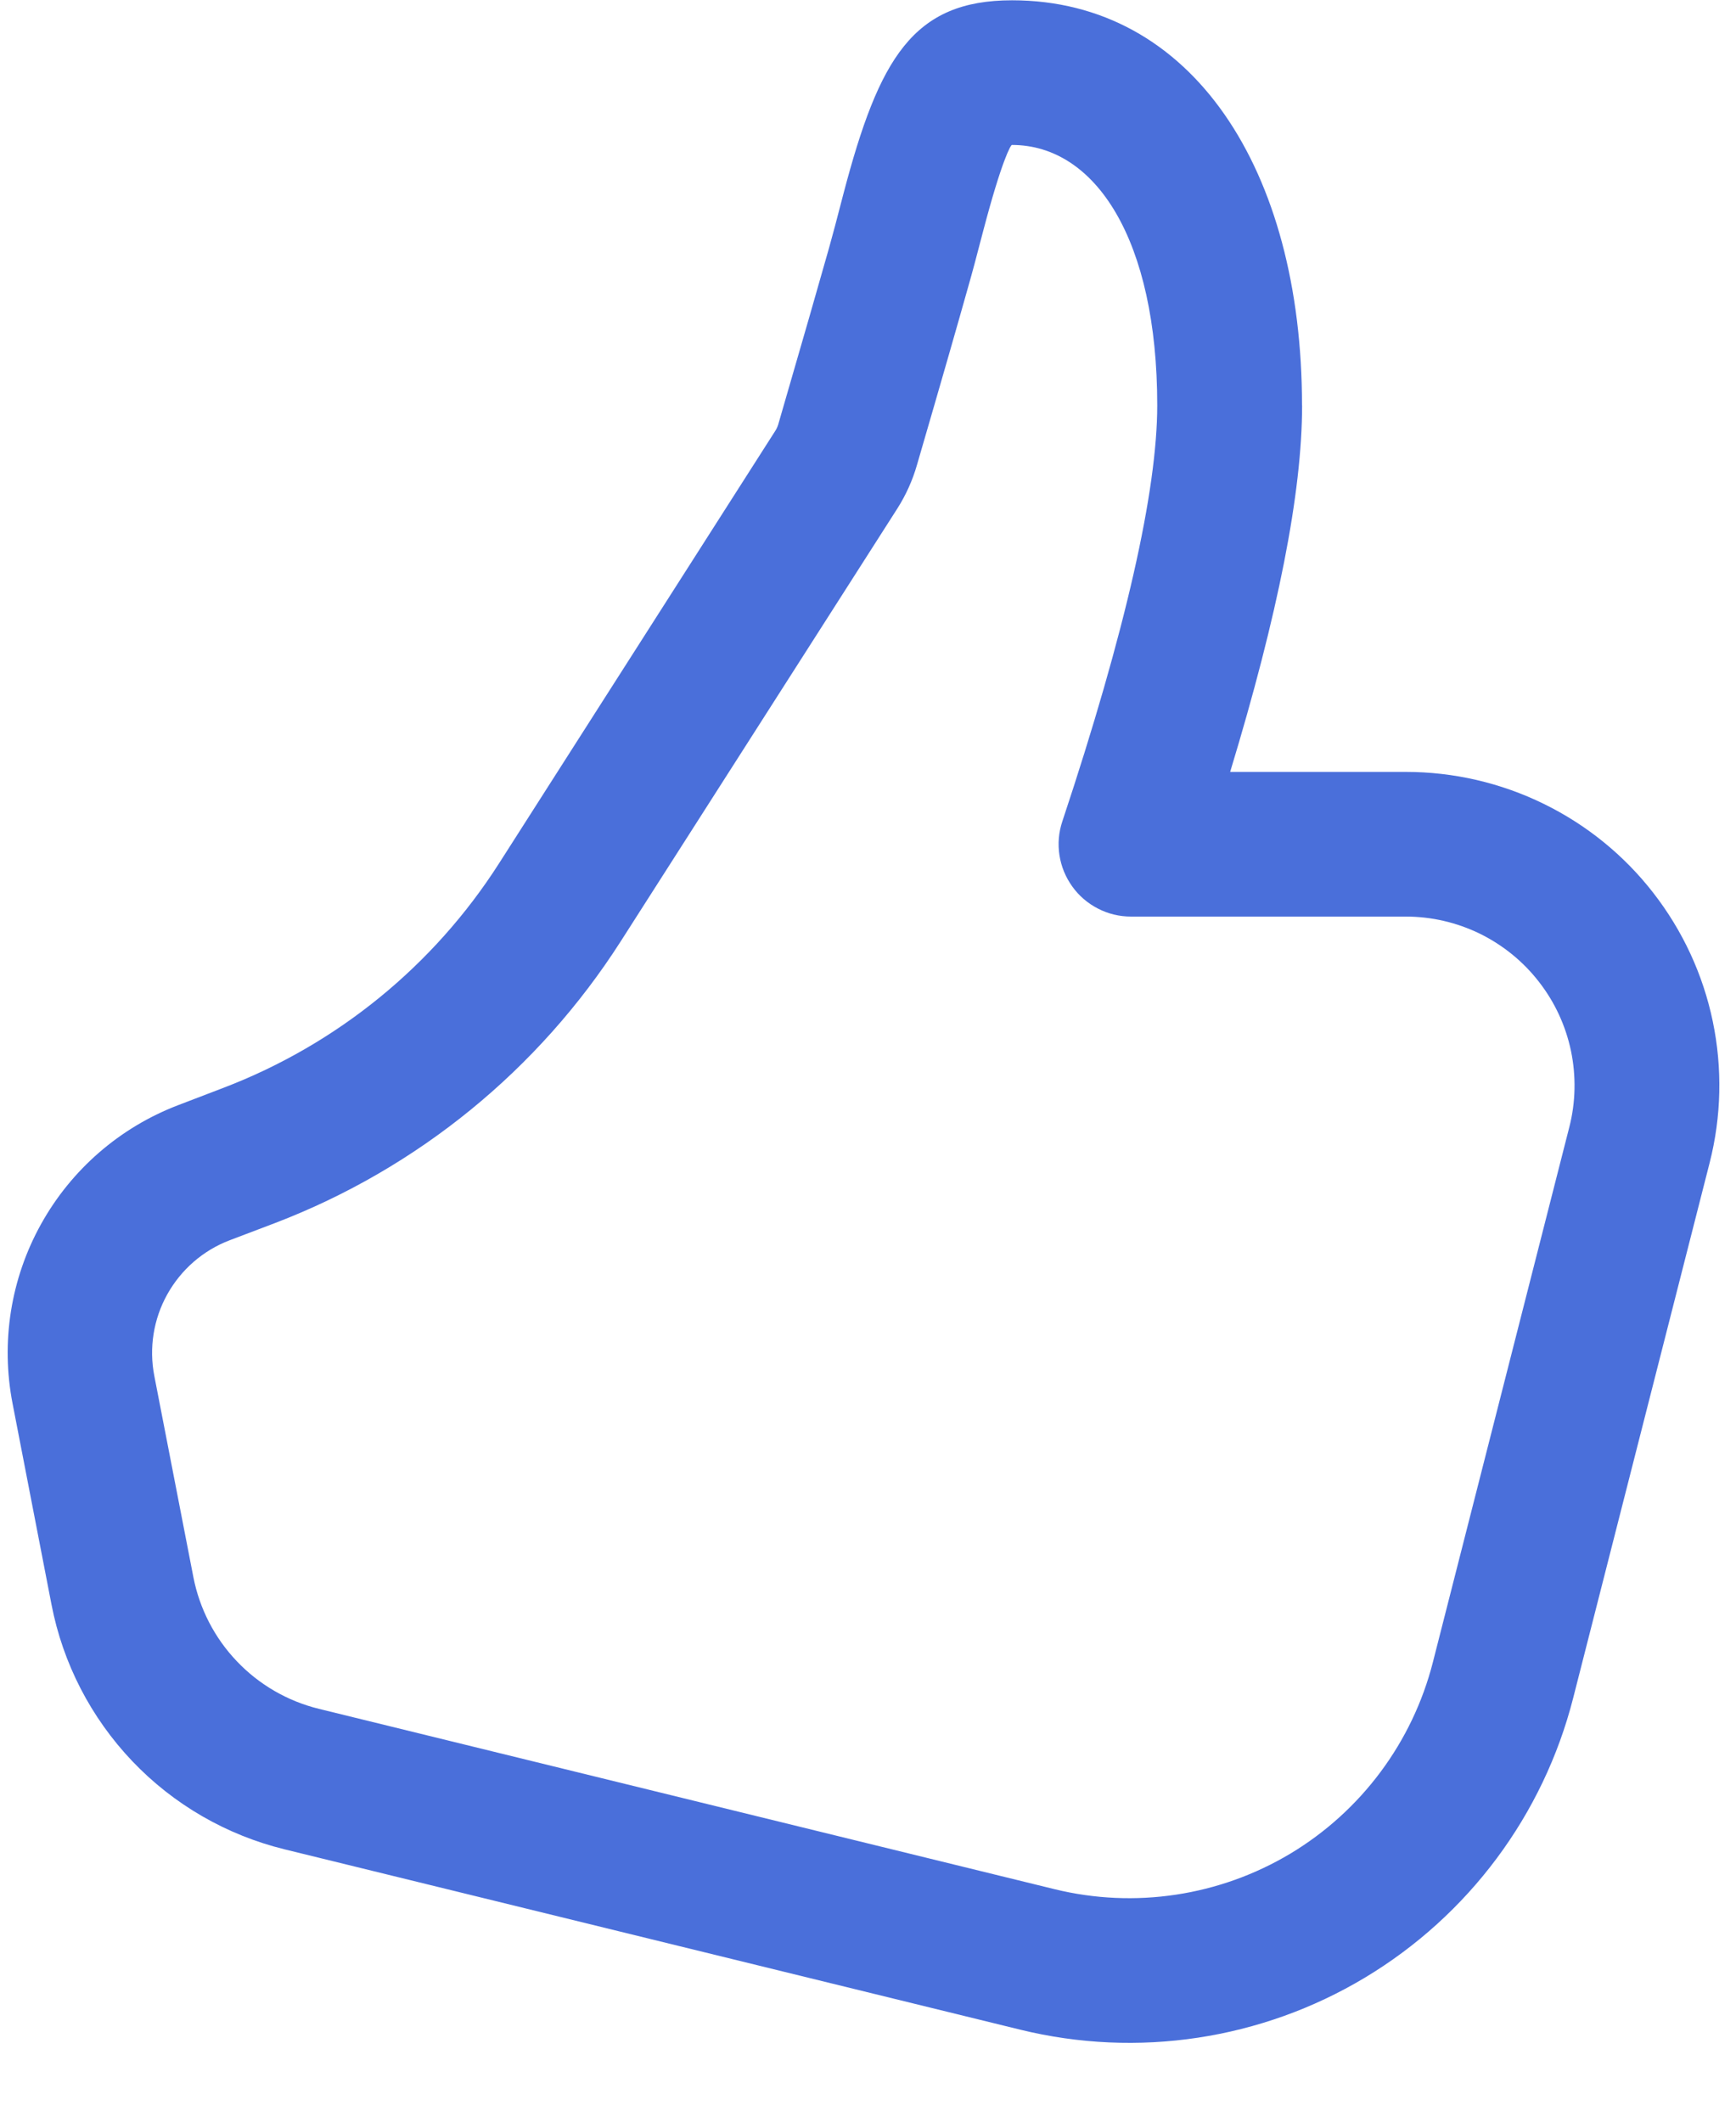 <svg width="18" height="22" viewBox="0 0 18 22" fill="none" xmlns="http://www.w3.org/2000/svg">
<path d="M13.5 4.202C13.5 1.76 12.36 0.003 10.493 0.003C9.467 0.003 9.115 0.605 8.747 2.003C8.672 2.292 8.635 2.433 8.596 2.571C8.495 2.93 8.319 3.541 8.069 4.402C8.062 4.425 8.052 4.447 8.039 4.467L5.174 8.953C4.496 10.014 3.495 10.829 2.319 11.279L1.846 11.46C1.242 11.691 0.739 12.128 0.425 12.694C0.111 13.259 0.007 13.917 0.13 14.552L0.534 16.638C0.652 17.248 0.943 17.811 1.371 18.261C1.799 18.711 2.348 19.028 2.951 19.176L10.579 21.046C11.795 21.344 13.08 21.15 14.153 20.506C15.227 19.861 16.003 18.819 16.312 17.606L17.727 12.056C17.849 11.576 17.86 11.075 17.759 10.59C17.658 10.105 17.447 9.65 17.143 9.259C16.84 8.868 16.45 8.552 16.006 8.335C15.561 8.117 15.072 8.004 14.577 8.004H12.755C13.251 6.371 13.501 5.111 13.501 4.202H13.5ZM1.6 14.267C1.544 13.978 1.591 13.679 1.734 13.422C1.877 13.165 2.105 12.966 2.38 12.861L2.854 12.681C4.33 12.116 5.585 11.092 6.436 9.761L9.303 5.275C9.393 5.134 9.462 4.981 9.508 4.82C9.76 3.955 9.936 3.341 10.038 2.977C10.082 2.824 10.123 2.669 10.197 2.385C10.387 1.663 10.48 1.503 10.492 1.503C11.36 1.503 11.999 2.487 11.999 4.203C11.999 5.087 11.673 6.538 11.015 8.517C10.977 8.63 10.967 8.75 10.985 8.867C11.003 8.985 11.049 9.096 11.118 9.192C11.187 9.289 11.279 9.367 11.384 9.421C11.49 9.476 11.607 9.504 11.726 9.504H14.576C14.843 9.504 15.105 9.565 15.345 9.682C15.584 9.8 15.794 9.97 15.957 10.181C16.121 10.391 16.234 10.636 16.289 10.897C16.343 11.158 16.338 11.428 16.272 11.686L14.857 17.236C14.645 18.066 14.114 18.779 13.38 19.22C12.645 19.66 11.766 19.793 10.934 19.589L3.306 17.719C2.981 17.639 2.686 17.468 2.456 17.226C2.225 16.984 2.069 16.681 2.005 16.353L1.6 14.267Z" fill="#4A6FDA"/>
</svg>
